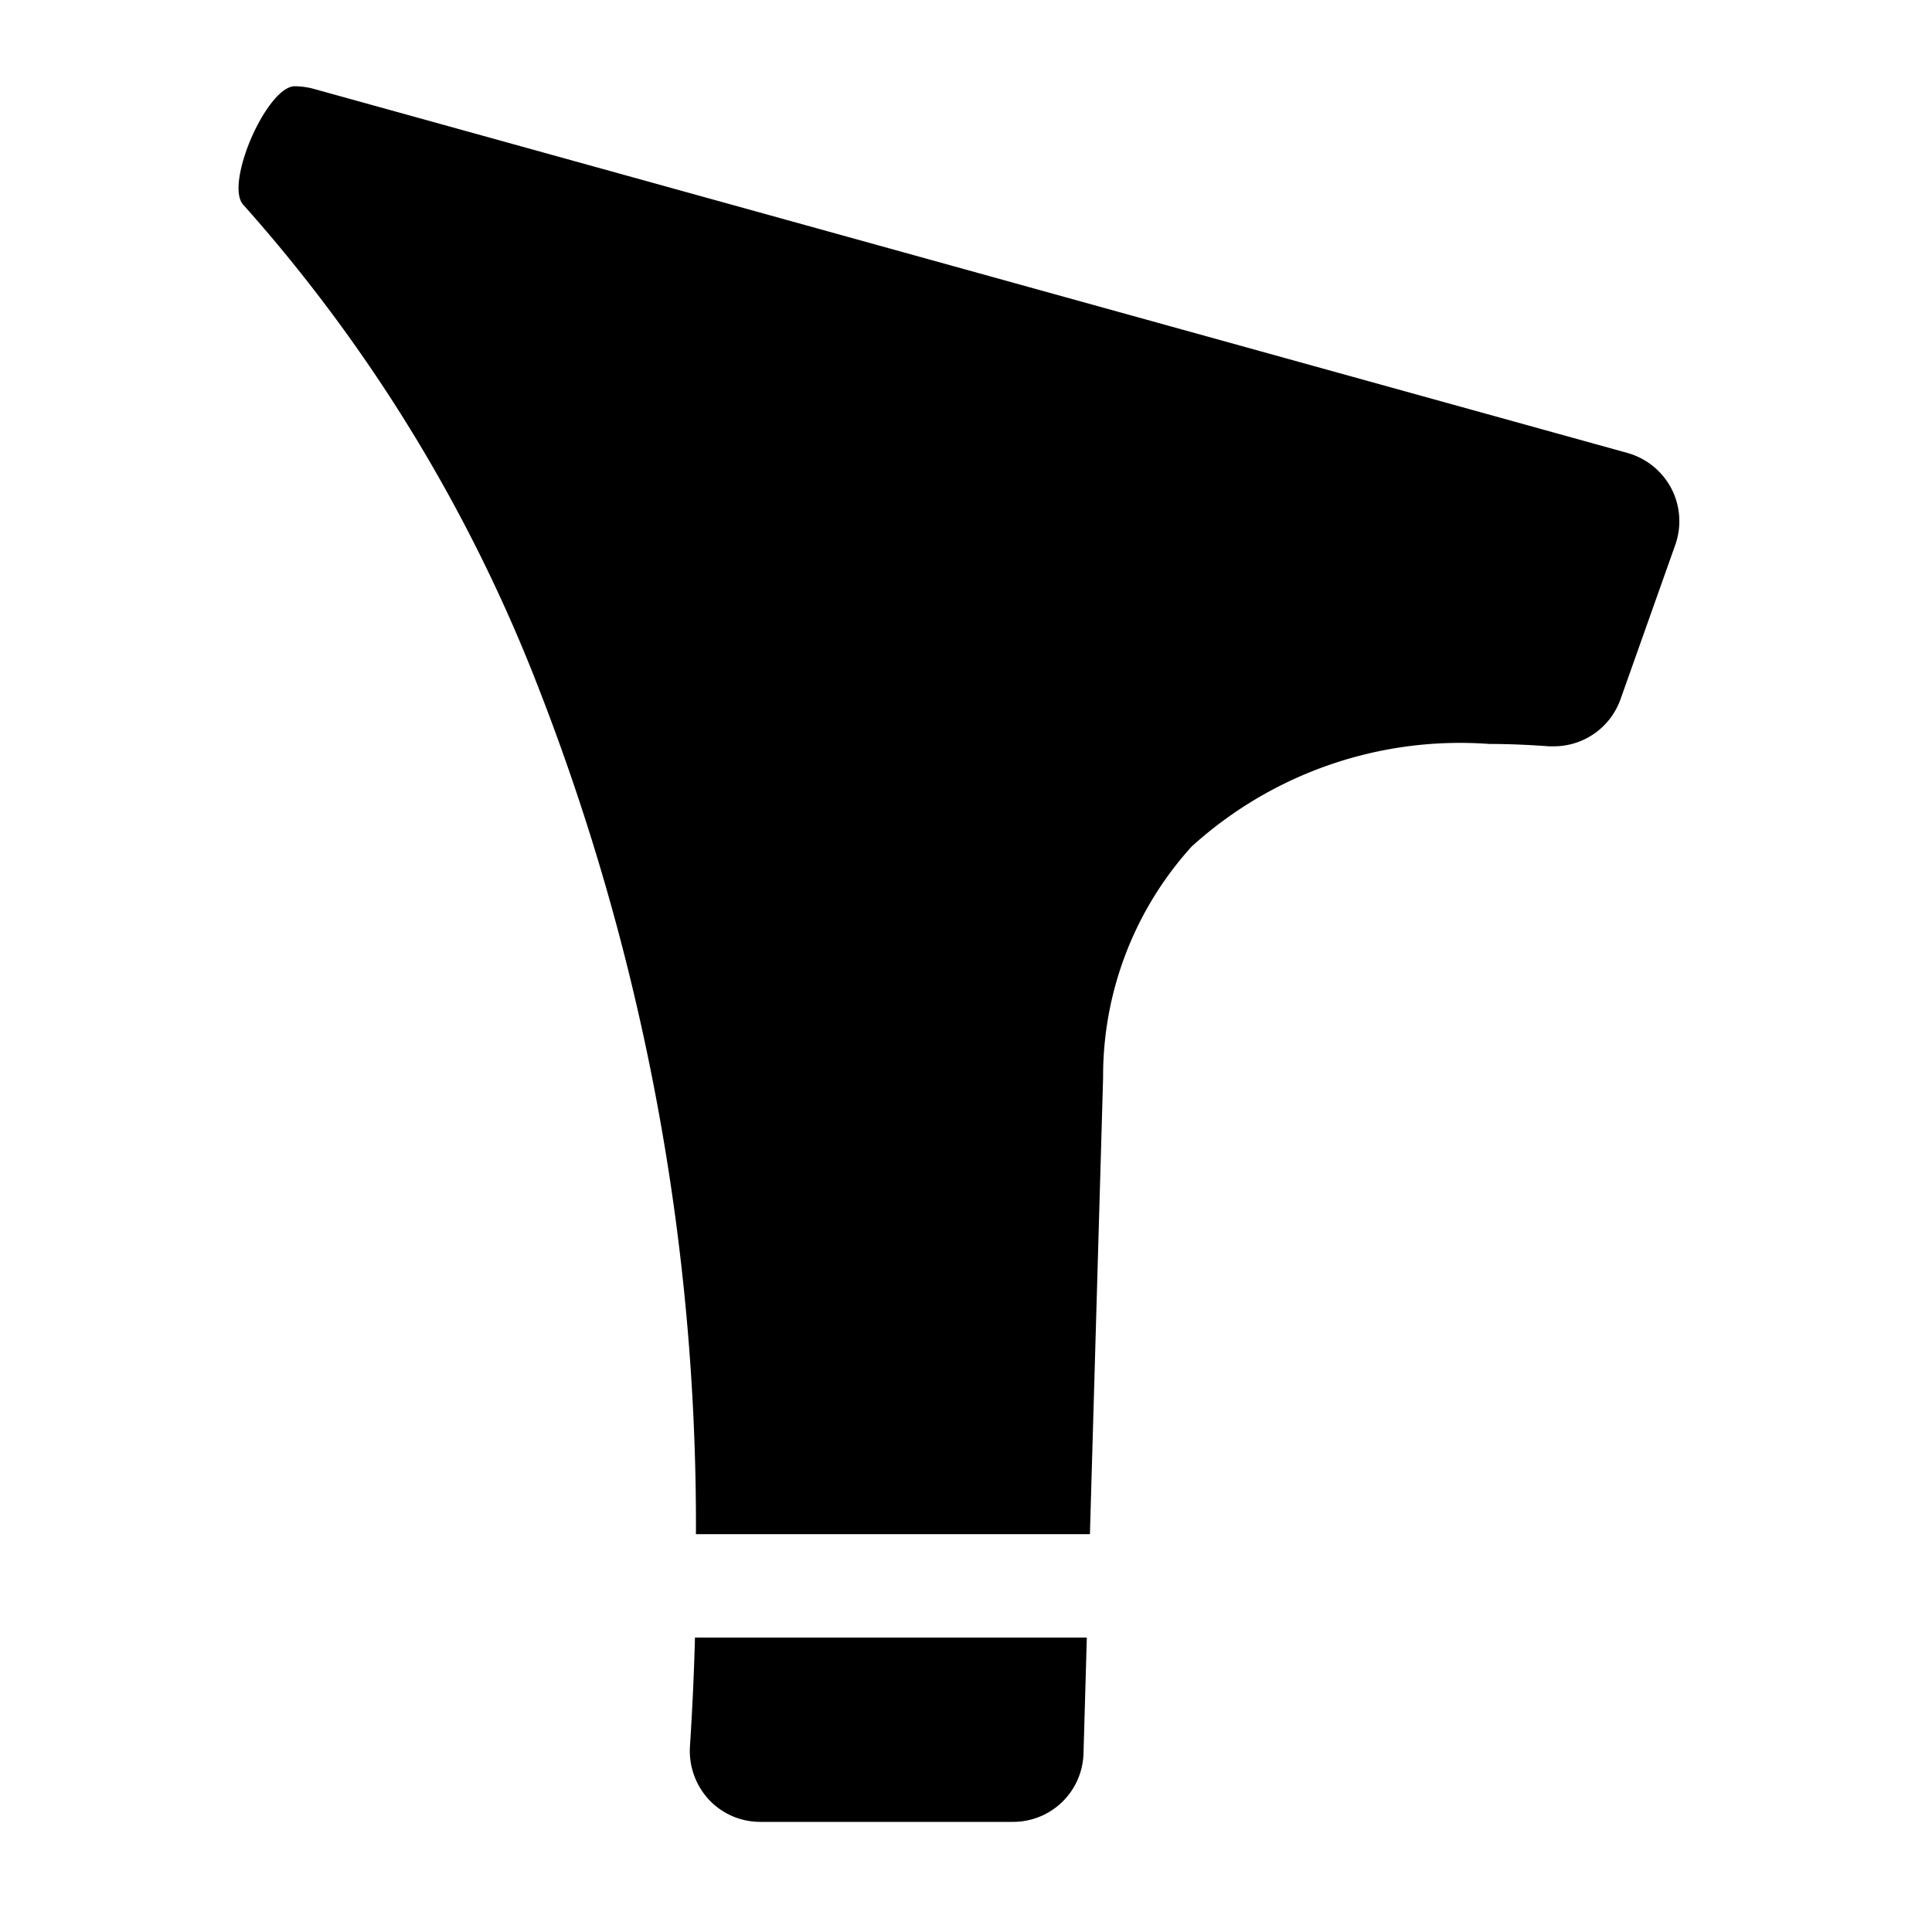 <svg   viewBox="0 0 28 28">
    <g transform="translate(-1039 -286)">
        <path fill="currentColor" stroke-width="0.1px" d="M11054.22-4110.846h-3.659a1.018,1.018,0,0,1-.744-.322,1.04,1.04,0,0,1-.275-.766c.034-.523.059-1.056.073-1.583h5.679l-.048,1.677A1.02,1.02,0,0,1,11054.22-4110.846Zm1.117-4.17h-5.708a33.384,33.384,0,0,0-2.284-12.273,22.982,22.982,0,0,0-4.275-6.992c-.144-.153-.045-.6.115-.969s.42-.75.631-.75a1.091,1.091,0,0,1,.278.039l19.037,5.276a1.035,1.035,0,0,1,.636.517,1.029,1.029,0,0,1,.056.813l-.795,2.241a1.025,1.025,0,0,1-.97.68l-.068,0c-.295-.022-.585-.034-.863-.034a5.786,5.786,0,0,0-4.315,1.488,4.955,4.955,0,0,0-1.282,3.3v.049l-.191,6.616Z" transform="translate(-10000.543 4423.25)" />
    </g>
</svg>
